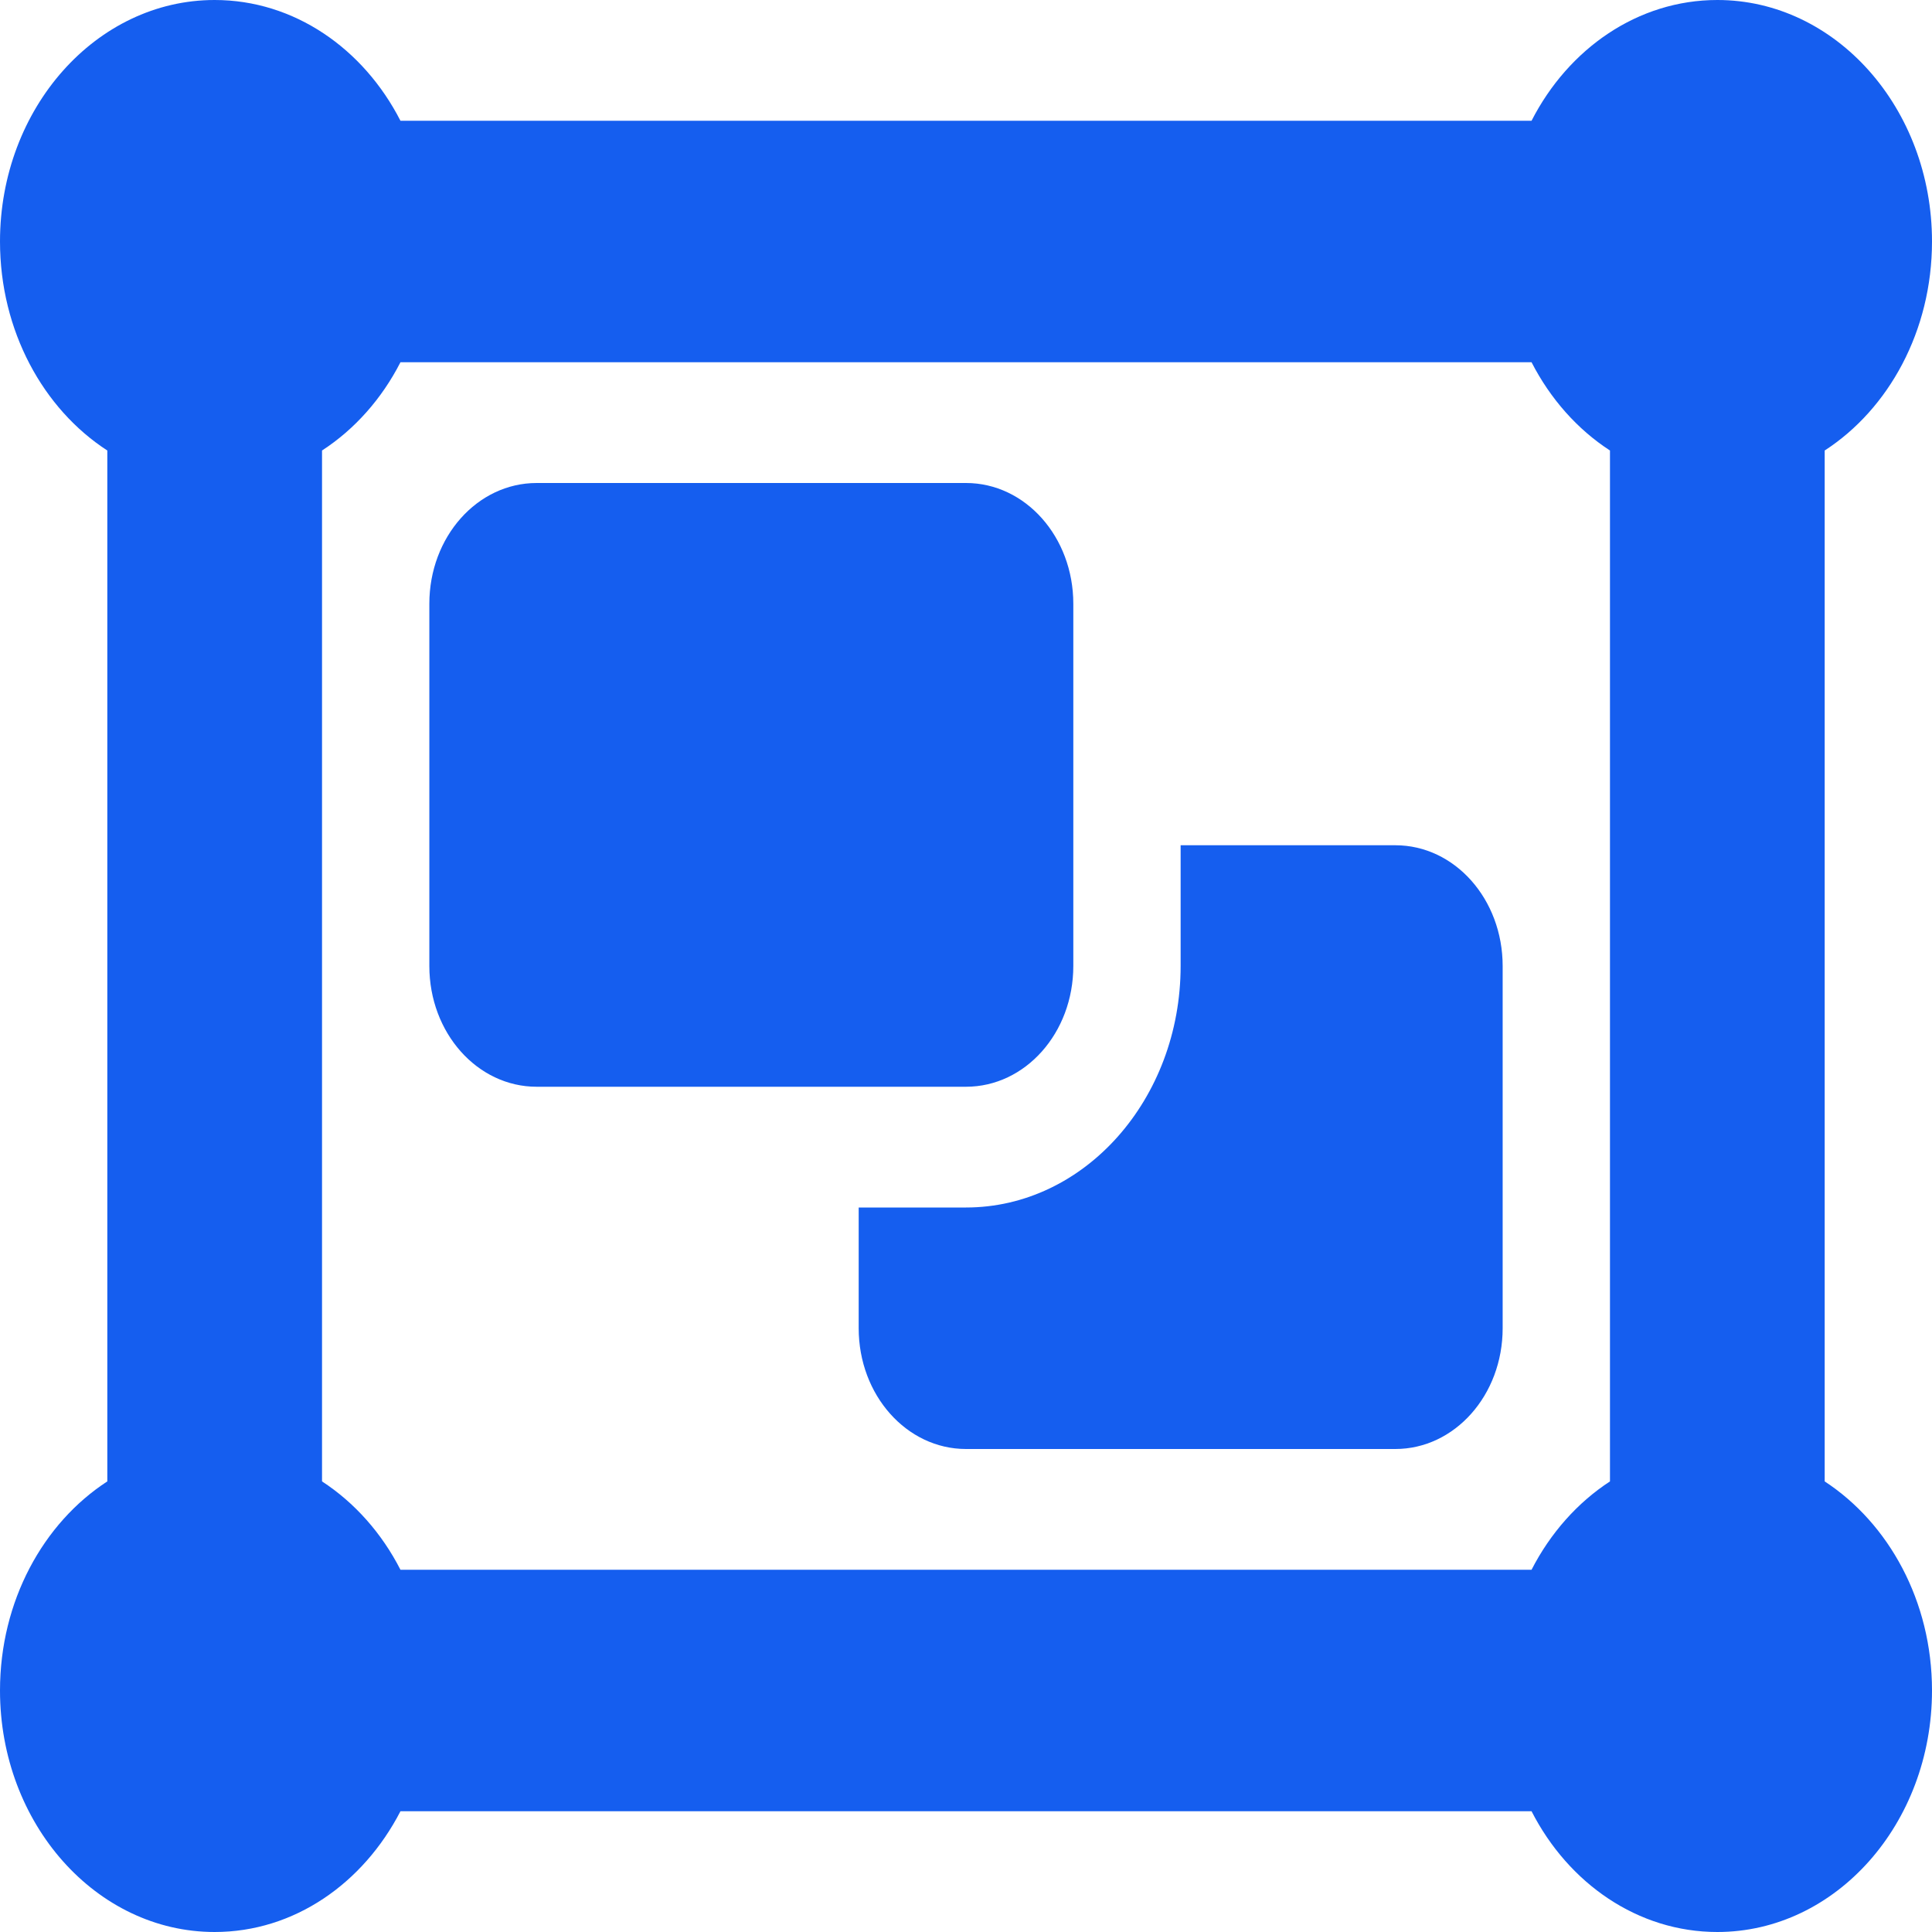 <svg width="22" height="22" viewBox="0 0 22 22" fill="none" xmlns="http://www.w3.org/2000/svg">
<path d="M1.222 5.13C0.493 4.658 0 3.768 0 2.75C0 1.233 1.096 0 2.444 0C3.35 0 4.14 0.554 4.56 1.375H17.44C17.86 0.554 18.65 0 19.556 0C20.904 0 22 1.233 22 2.75C22 3.768 21.507 4.658 20.778 5.13V16.869C21.507 17.346 22 18.232 22 19.25C22 20.767 20.904 22 19.556 22C18.65 22 17.86 21.446 17.44 20.625H4.56C4.136 21.446 3.35 22 2.444 22C1.096 22 0 20.767 0 19.25C0 18.232 0.493 17.342 1.222 16.869V5.13ZM17.44 4.125H4.56C4.347 4.542 4.037 4.89 3.667 5.13V16.869C4.037 17.11 4.347 17.458 4.56 17.875H17.44C17.654 17.458 17.963 17.11 18.333 16.869V5.13C17.963 4.89 17.654 4.542 17.44 4.125ZM4.889 6.875C4.889 6.114 5.435 5.5 6.111 5.5H11C11.676 5.5 12.222 6.114 12.222 6.875V11C12.222 11.761 11.676 12.375 11 12.375H6.111C5.435 12.375 4.889 11.761 4.889 11V6.875ZM9.778 13.75H11C12.348 13.75 13.444 12.517 13.444 11V9.625H15.889C16.565 9.625 17.111 10.239 17.111 11V15.125C17.111 15.886 16.565 16.5 15.889 16.5H11C10.324 16.5 9.778 15.886 9.778 15.125V13.75Z" fill="#155EEF"/>
</svg>
